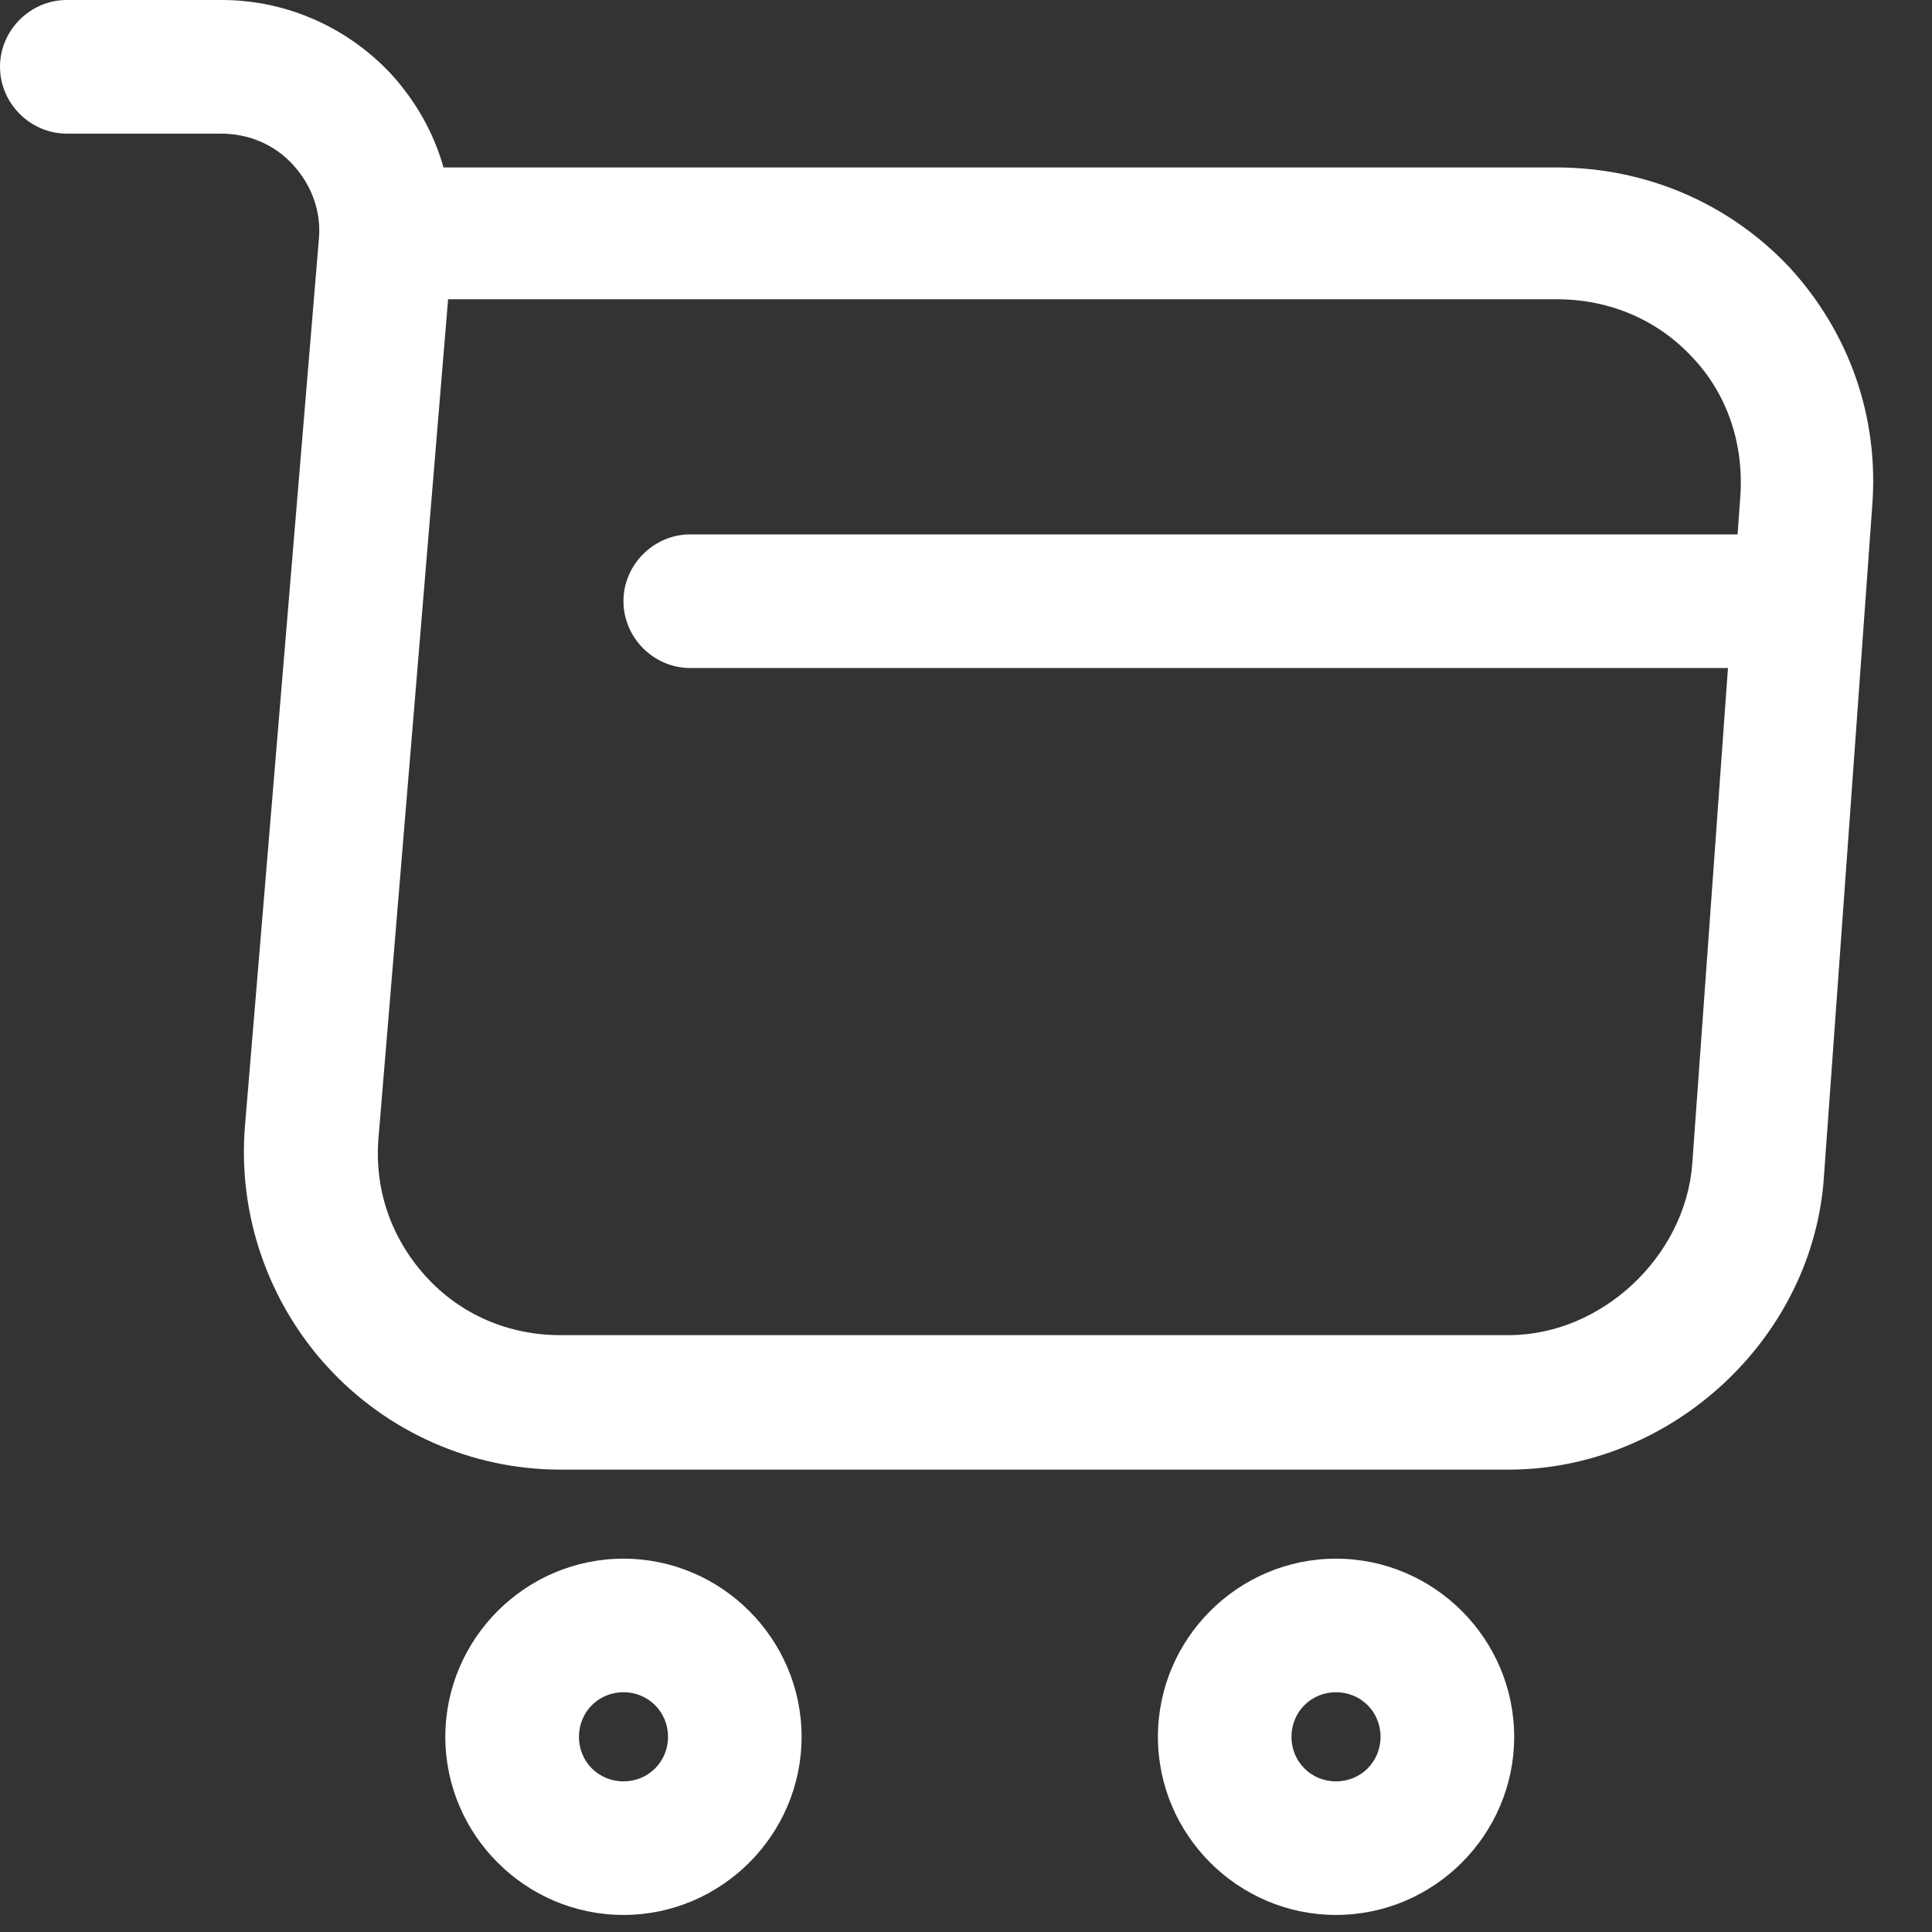 <svg width="30" height="30" viewBox="0 0 30 30" fill="none" xmlns="http://www.w3.org/2000/svg">
<rect x="0" y="0" width="30" height="30" fill="#333333" stroke="none"/>
<path d="M23.428 22.82H8.699C7.33 22.82 6.016 22.239 5.09 21.23C4.163 20.22 3.693 18.864 3.803 17.495L4.951 3.72C4.993 3.292 4.841 2.877 4.55 2.559C4.26 2.241 3.859 2.075 3.43 2.075H1.037C0.47 2.075 0 1.604 0 1.037C0 0.47 0.47 0 1.037 0H3.444C4.453 0 5.408 0.429 6.085 1.162C6.459 1.577 6.735 2.061 6.887 2.6H24.162C25.558 2.6 26.845 3.153 27.785 4.149C28.712 5.159 29.182 6.473 29.071 7.869L28.324 18.242C28.172 20.773 25.959 22.82 23.428 22.82ZM6.957 4.661L5.878 17.661C5.809 18.463 6.071 19.224 6.611 19.819C7.15 20.413 7.897 20.732 8.699 20.732H23.428C24.867 20.732 26.167 19.515 26.277 18.076L27.024 7.703C27.08 6.887 26.817 6.113 26.277 5.546C25.738 4.965 24.991 4.647 24.175 4.647H6.957V4.661Z" fill="white"/>
<path d="M20.745 29.735C19.224 29.735 17.98 28.49 17.98 26.969C17.98 25.448 19.224 24.203 20.745 24.203C22.267 24.203 23.512 25.448 23.512 26.969C23.512 28.49 22.267 29.735 20.745 29.735ZM20.745 26.277C20.358 26.277 20.054 26.582 20.054 26.969C20.054 27.356 20.358 27.661 20.745 27.661C21.133 27.661 21.437 27.356 21.437 26.969C21.437 26.582 21.133 26.277 20.745 26.277Z" fill="white"/>
<path d="M9.681 29.735C8.16 29.735 6.915 28.49 6.915 26.969C6.915 25.448 8.16 24.203 9.681 24.203C11.202 24.203 12.447 25.448 12.447 26.969C12.447 28.49 11.202 29.735 9.681 29.735ZM9.681 26.277C9.294 26.277 8.99 26.582 8.99 26.969C8.99 27.356 9.294 27.661 9.681 27.661C10.068 27.661 10.373 27.356 10.373 26.969C10.373 26.582 10.068 26.277 9.681 26.277Z" fill="white"/>
<path d="M27.315 10.373H10.718C10.151 10.373 9.681 9.903 9.681 9.335C9.681 8.768 10.151 8.298 10.718 8.298H27.315C27.882 8.298 28.352 8.768 28.352 9.335C28.352 9.903 27.882 10.373 27.315 10.373Z" fill="white"/>
</svg>
